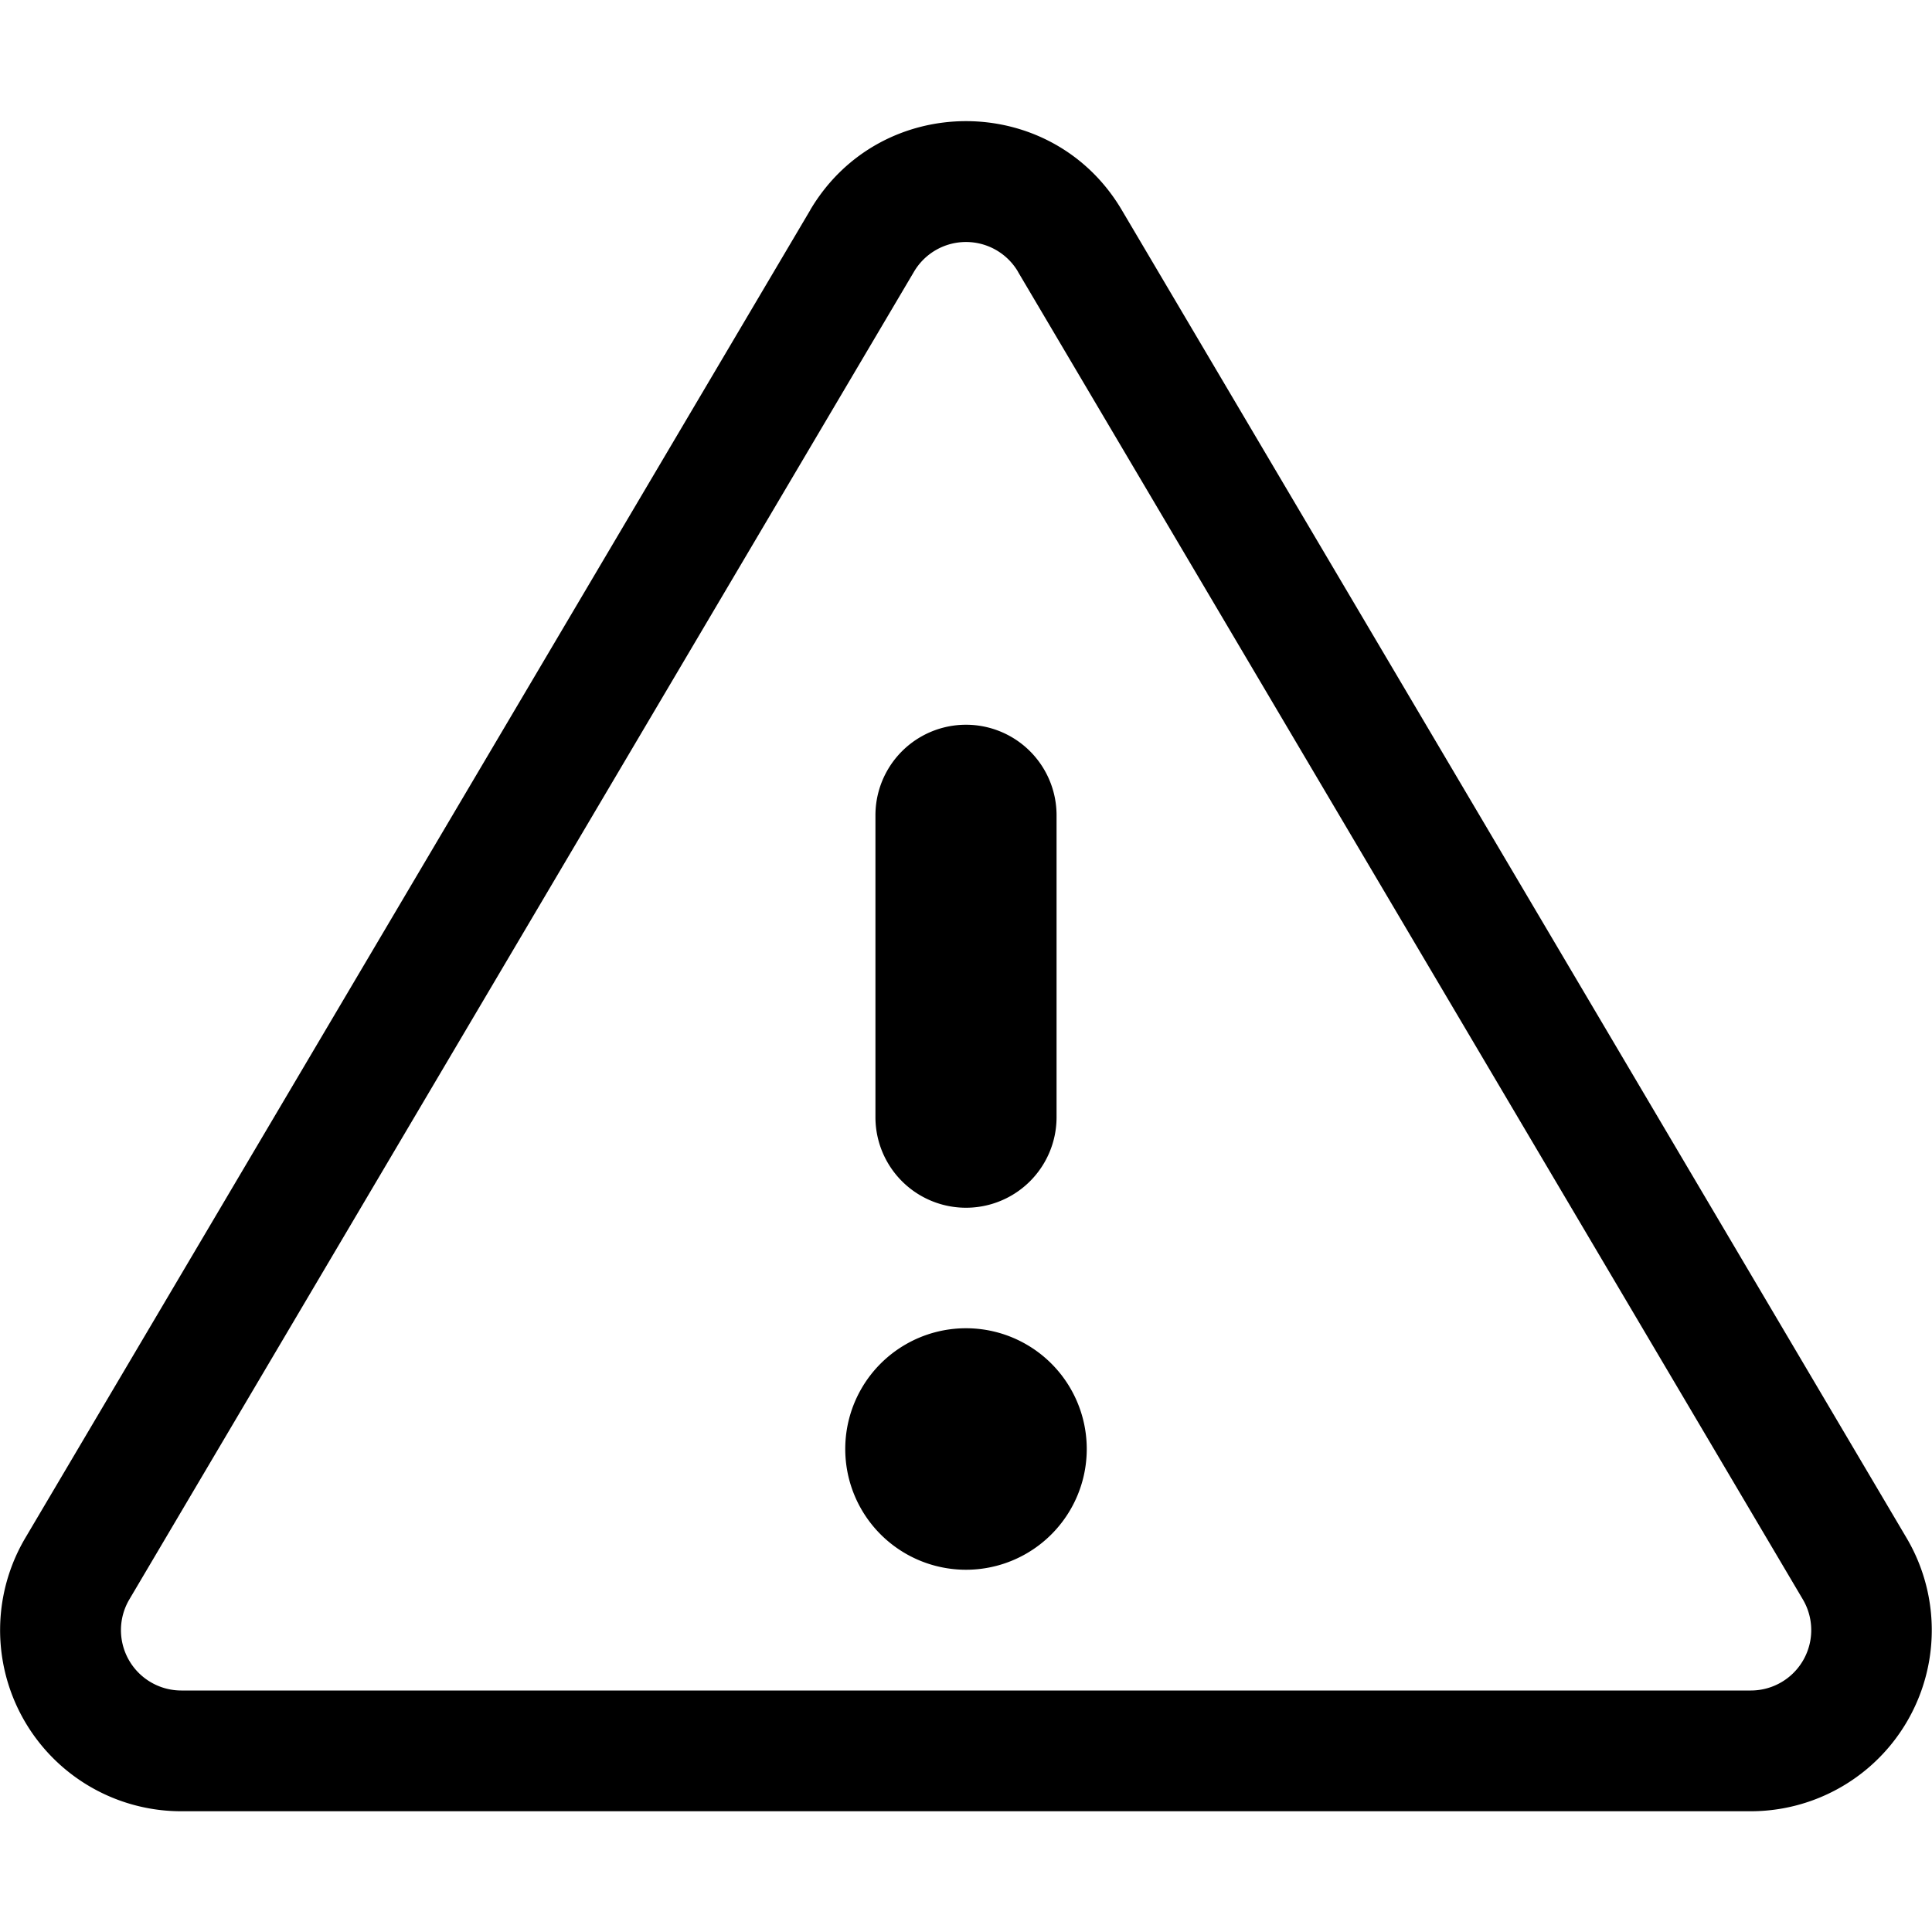 <svg xmlns="http://www.w3.org/2000/svg" width="16" height="16" fill="currentColor" viewBox="0 0 16 16">
  <path fill-rule="evenodd" d="M8.43 2.249a.5.5 0 00-.86 0L1.071 13.246a.5.5 0 00.43.754H14.5a.5.5 0 00.43-.755L8.43 2.25zm-1.72-.51c.58-.981 2-.981 2.58 0l6.499 10.997A1.5 1.5 0 0114.499 15H1.5a1.5 1.5 0 01-1.29-2.264L6.71 1.74zM9 12a1 1 0 11-2 0 1 1 0 012 0zm-.25-5.248a.75.75 0 00-1.5 0v2.5a.75.75 0 001.5 0v-2.5z" clip-rule="evenodd"/>
</svg>
